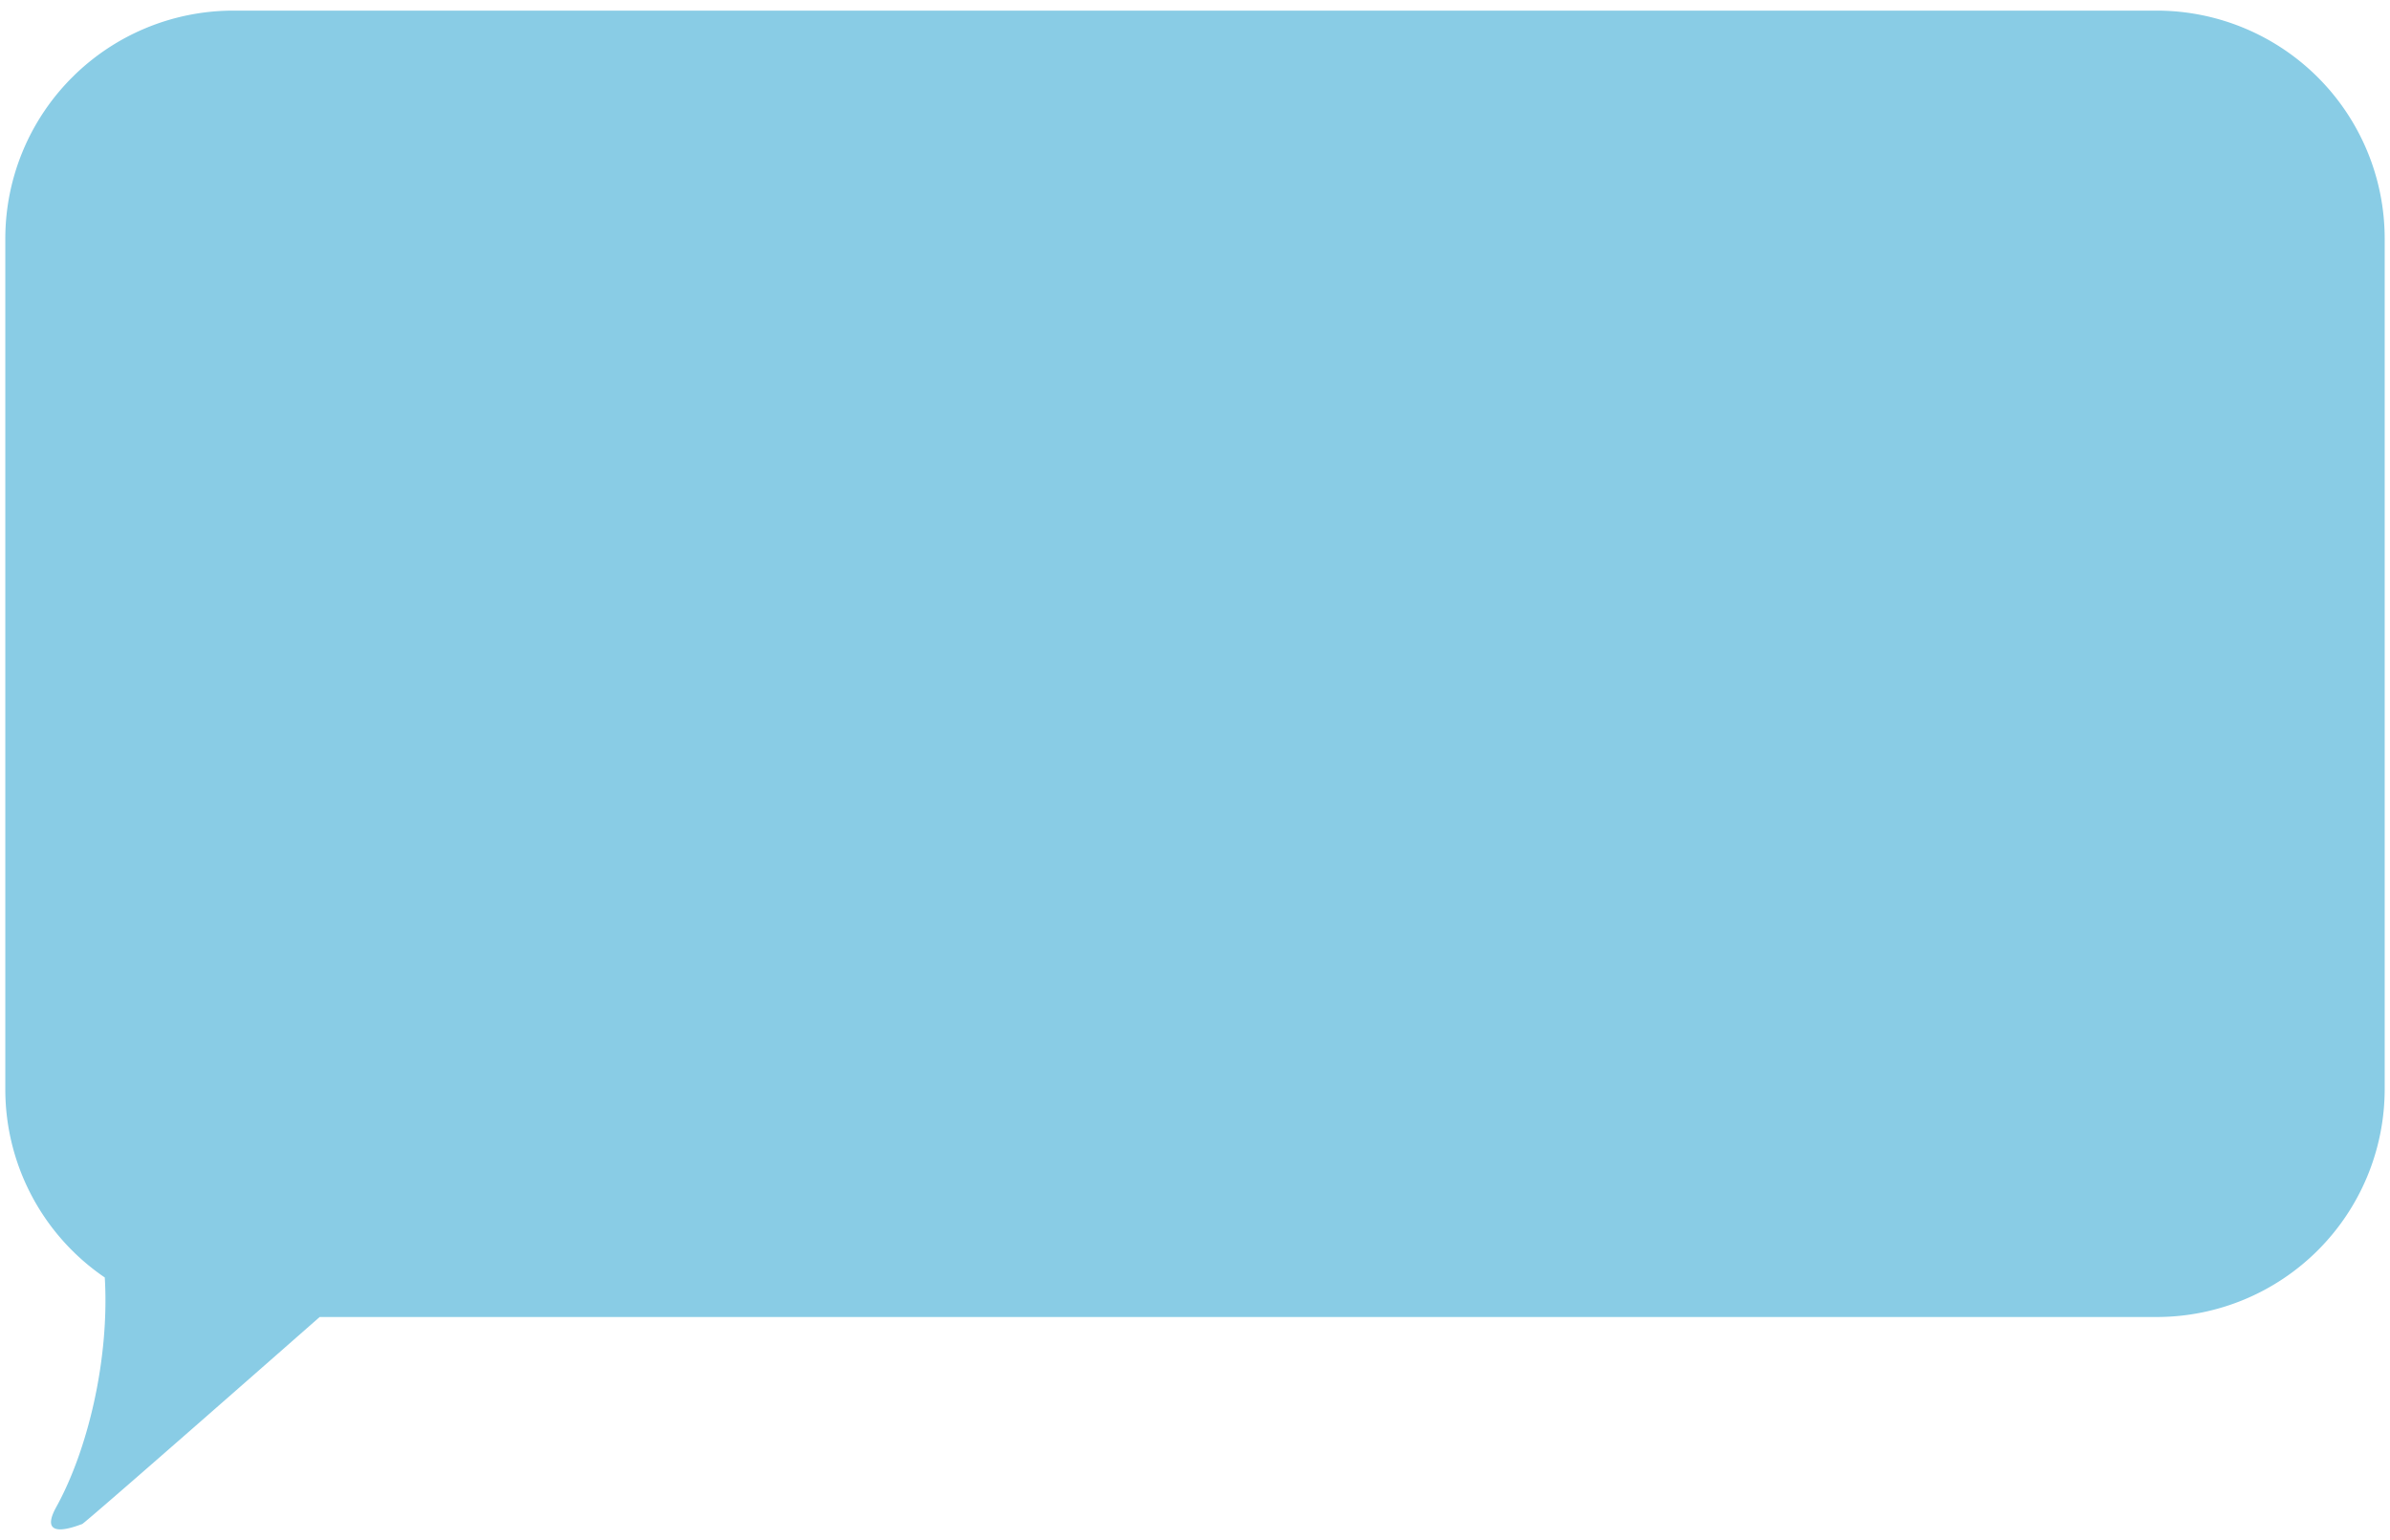 <svg id="Layer_1" data-name="Layer 1" xmlns="http://www.w3.org/2000/svg" width="450" height="290" viewBox="0 0 450 290"><defs><style>.cls-1{fill:#89cce5;}</style></defs><title>taleboble_4</title><path class="cls-1" d="M406.19,2H43.81A42.94,42.94,0,0,0,1,44.83V205.21a42.84,42.84,0,0,0,18.73,35.34c.91,15.43-3.23,32.55-9.13,43.21-3.87,7,4.79,3.16,4.85,3.23s7.93-6.65,44.74-39h346A42.93,42.93,0,0,0,449,205.21V44.83A42.94,42.94,0,0,0,406.19,2Z"/></svg>
